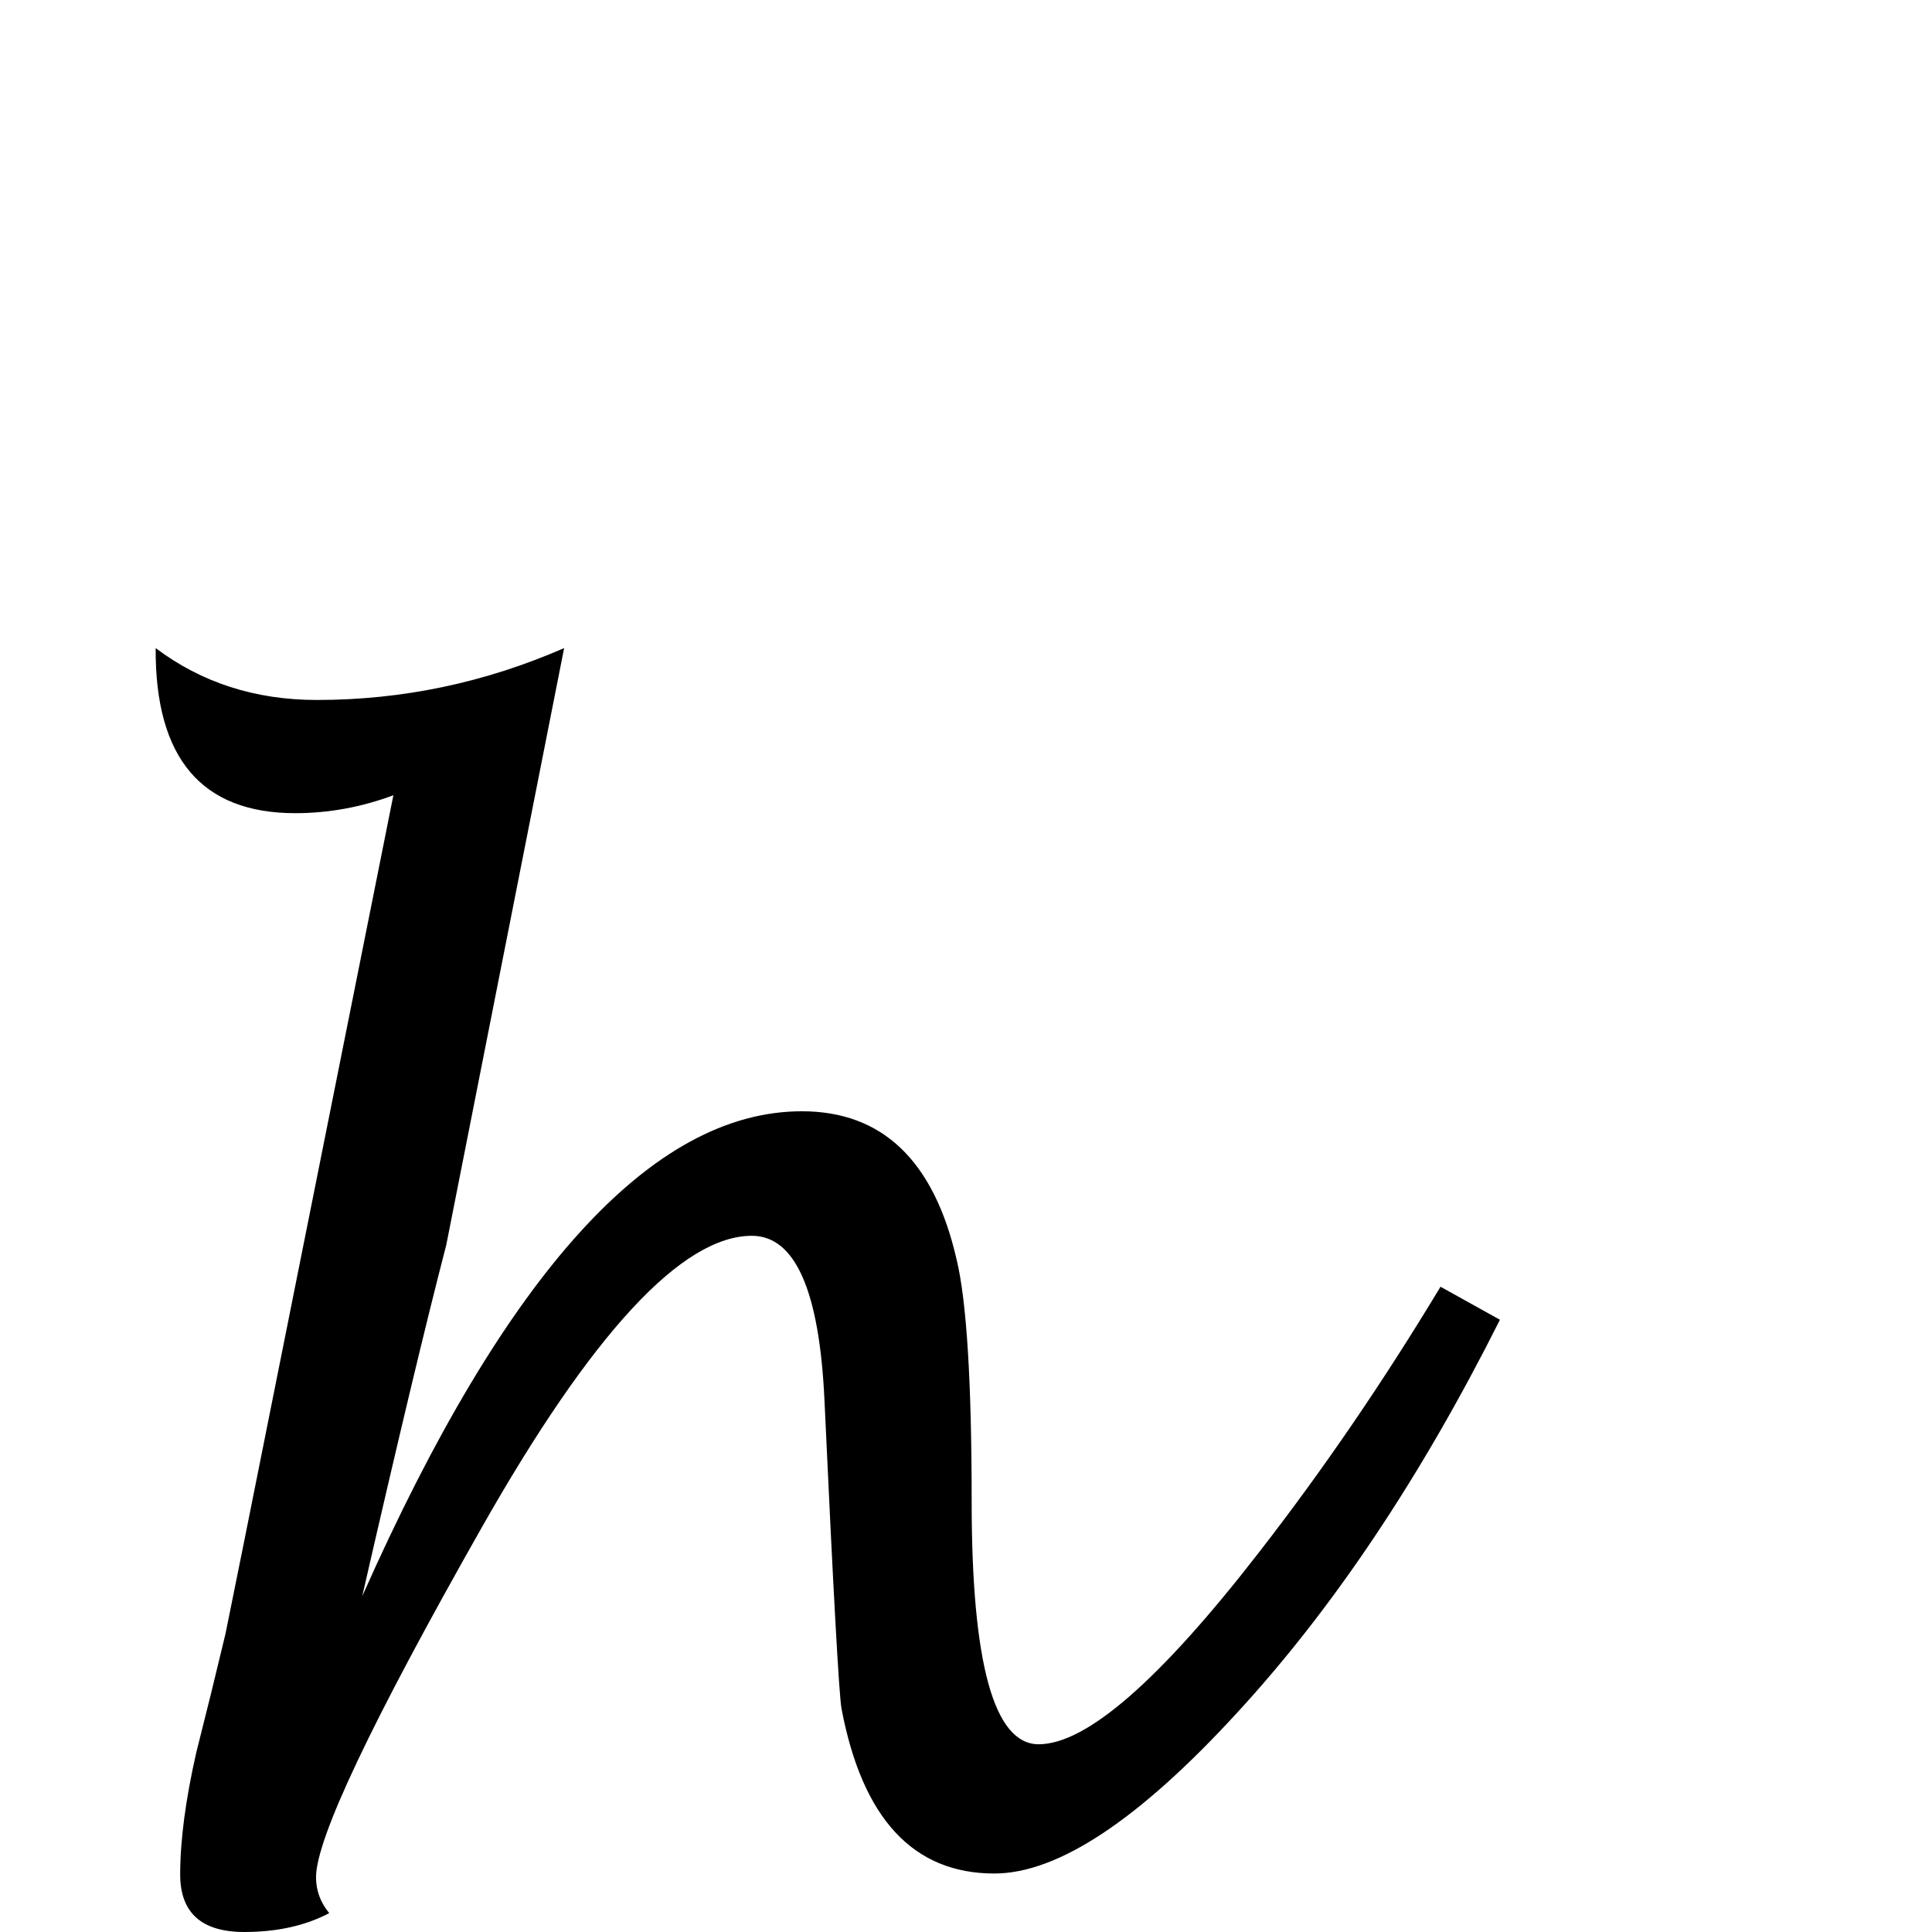 <?xml version="1.0" standalone="no"?>
<!DOCTYPE svg PUBLIC "-//W3C//DTD SVG 1.1//EN" "http://www.w3.org/Graphics/SVG/1.1/DTD/svg11.dtd" >
<svg viewBox="0 -442 2048 2048">
  <g transform="matrix(1 0 0 -1 0 1606)">
   <path fill="currentColor"
d="M1590 649q-126 -251 -279 -417q-156 -170 -257 -170q-129 0 -162 175q-4 23 -18 326q-8 175 -77 175q-111 0 -286.5 -309.5t-175.5 -370.5q0 -21 14 -38q-38 -20 -90 -20q-68 0 -68 61q0 54 17 129q16 63 31 126q2 10 20 99l158 790q-51 -19 -104 -19q-149 0 -148 175
q73 -55 171 -55q136 0 262 55l-125 -633q-32 -123 -89 -372q228 514 466 514q128 0 164 -157q16 -66 16 -257q0 -257 71 -257q76 0 234 204q101 130 192 281z" />
  </g>

</svg>
